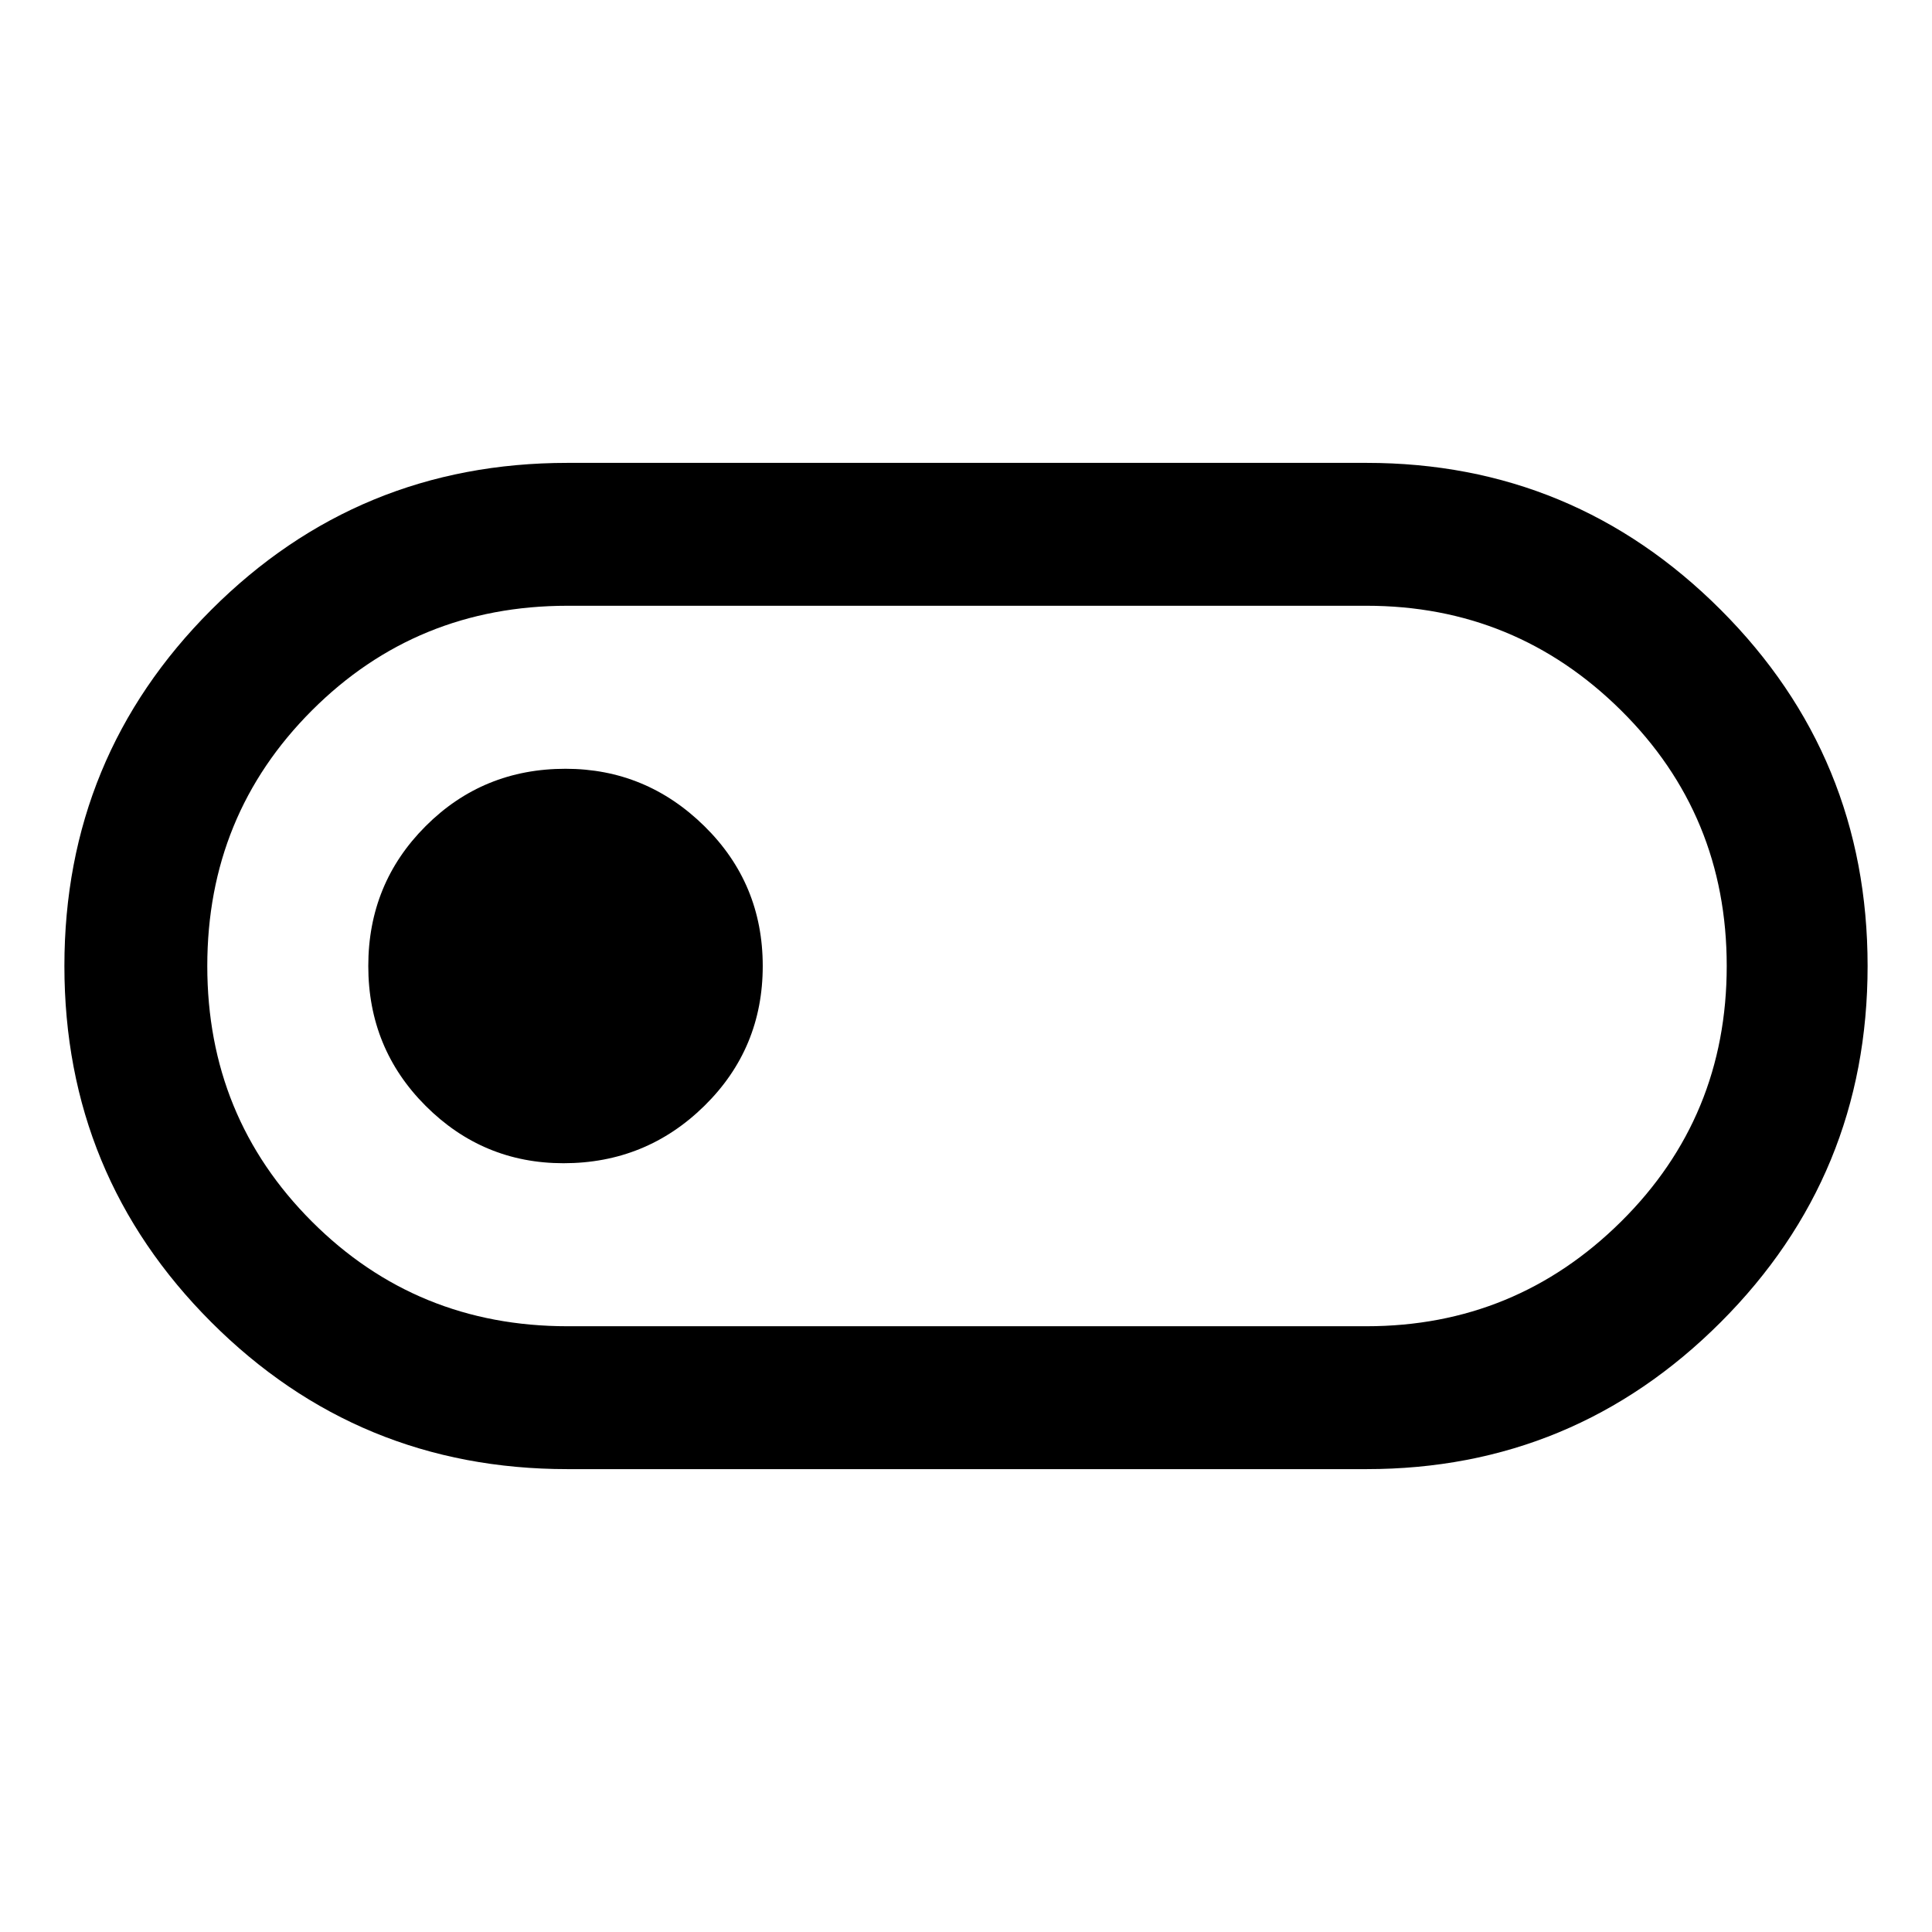 <svg xmlns="http://www.w3.org/2000/svg" height="48" width="48"><path d="M14.1 36.5q-5.2 0-8.85-3.65Q1.6 29.2 1.6 24q0-5.2 3.65-8.85Q8.9 11.5 14.1 11.5h19.85q5.15 0 8.8 3.65Q46.4 18.8 46.4 24q0 5.2-3.65 8.85-3.65 3.65-8.8 3.65Zm0-3.55h19.85q3.7 0 6.325-2.6T42.9 24q0-3.75-2.625-6.35-2.625-2.6-6.325-2.6H14.1q-3.75 0-6.35 2.6-2.6 2.6-2.6 6.35 0 3.75 2.6 6.35 2.6 2.6 6.35 2.6ZM14 28.9q2.05 0 3.5-1.425Q18.95 26.05 18.95 24t-1.45-3.475Q16.05 19.1 14.05 19.1q-2.05 0-3.475 1.425Q9.15 21.95 9.15 24t1.425 3.475Q12 28.9 14 28.9ZM24 24Z"/></svg>